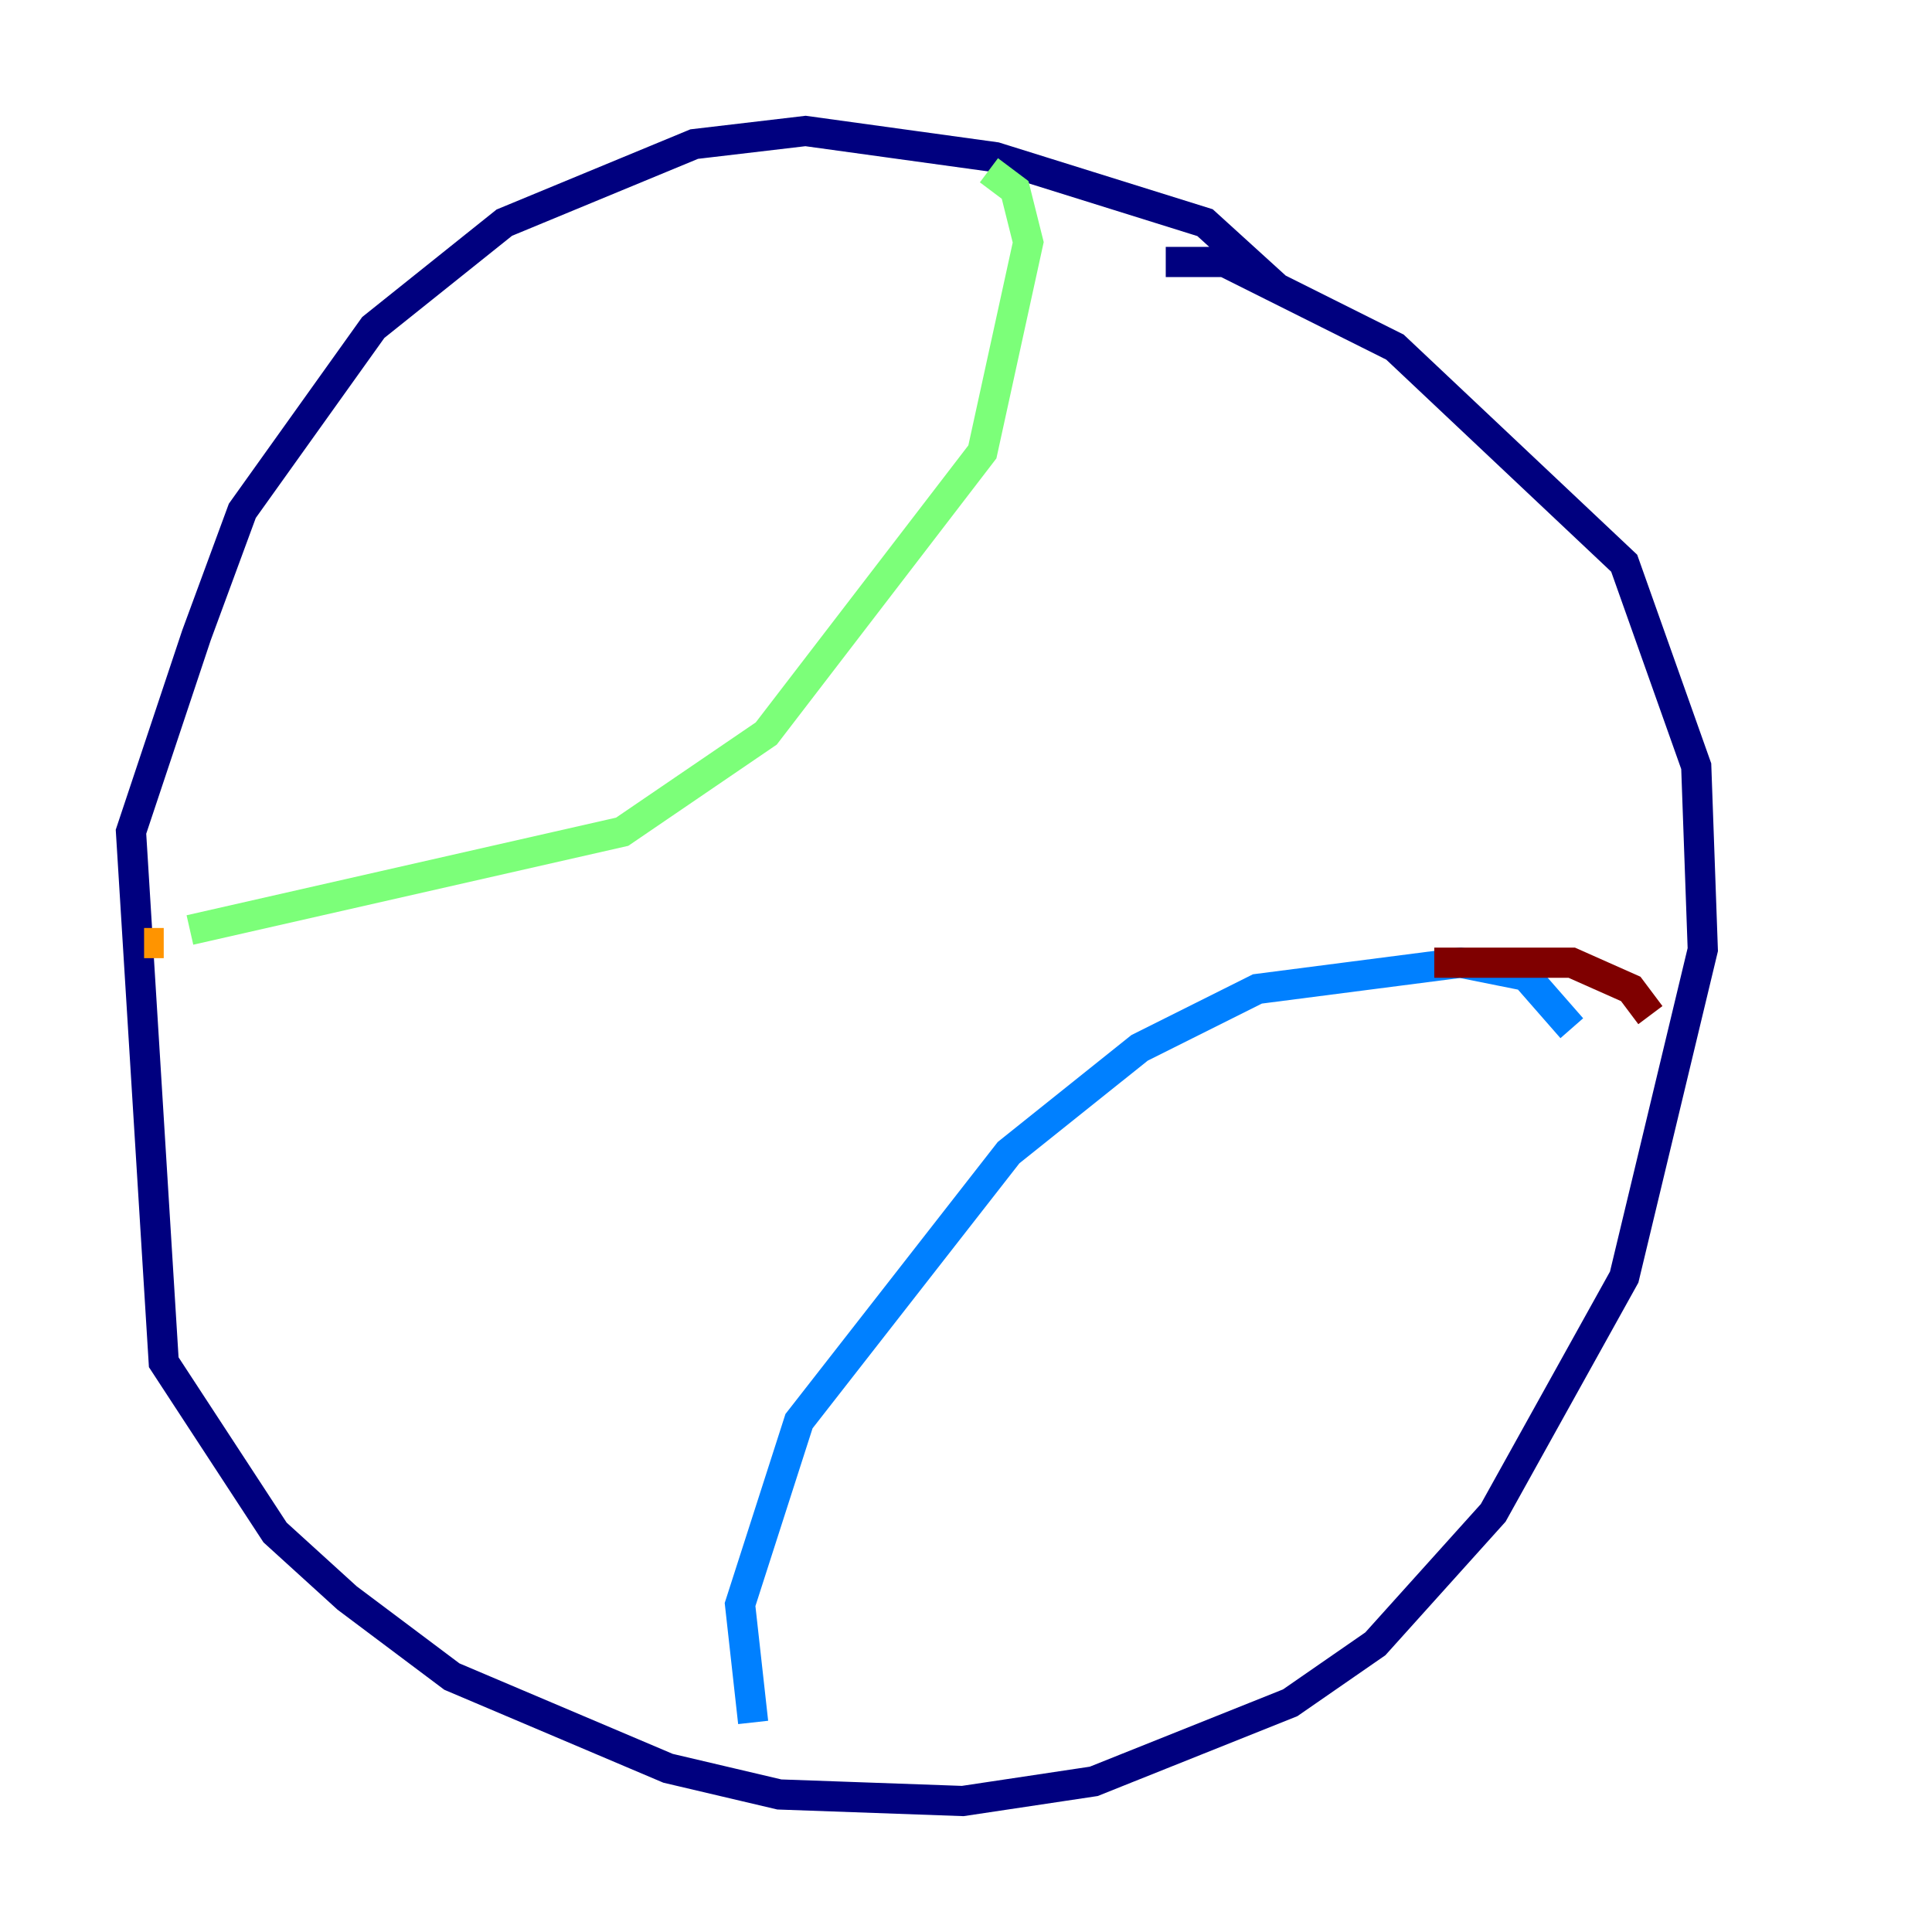 <?xml version="1.0" encoding="utf-8" ?>
<svg baseProfile="tiny" height="128" version="1.2" viewBox="0,0,128,128" width="128" xmlns="http://www.w3.org/2000/svg" xmlns:ev="http://www.w3.org/2001/xml-events" xmlns:xlink="http://www.w3.org/1999/xlink"><defs /><polyline fill="none" points="84.61,19.091 79.837,14.752 65.953,10.414 53.37,8.678 45.993,9.546 33.41,14.752 24.732,21.695 16.054,33.844 13.017,42.088 8.678,55.105 10.848,90.251 18.224,101.532 22.997,105.871 29.939,111.078 44.258,117.153 51.634,118.888 63.783,119.322 72.461,118.02 85.478,112.814 91.119,108.909 98.929,100.231 107.607,84.61 112.814,62.915 112.38,50.766 107.607,37.315 92.42,22.997 81.139,17.356 77.234,17.356" stroke="#00007f" stroke-width="2" /><polyline fill="none" points="104.136,68.122 101.098,64.651 96.759,63.783 83.308,65.519 75.498,69.424 66.82,76.366 52.936,94.156 49.031,106.305 49.898,114.115" stroke="#0080ff" stroke-width="2" /><polyline fill="none" points="65.519,11.281 67.254,12.583 68.122,16.054 65.085,29.939 50.766,48.597 41.22,55.105 12.583,61.614" stroke="#7cff79" stroke-width="2" /><polyline fill="none" points="9.546,62.481 10.848,62.481" stroke="#ff9400" stroke-width="2" /><polyline fill="none" points="109.342,67.254 108.041,65.519 104.136,63.783 95.024,63.783" stroke="#7f0000" stroke-width="2" /></svg>